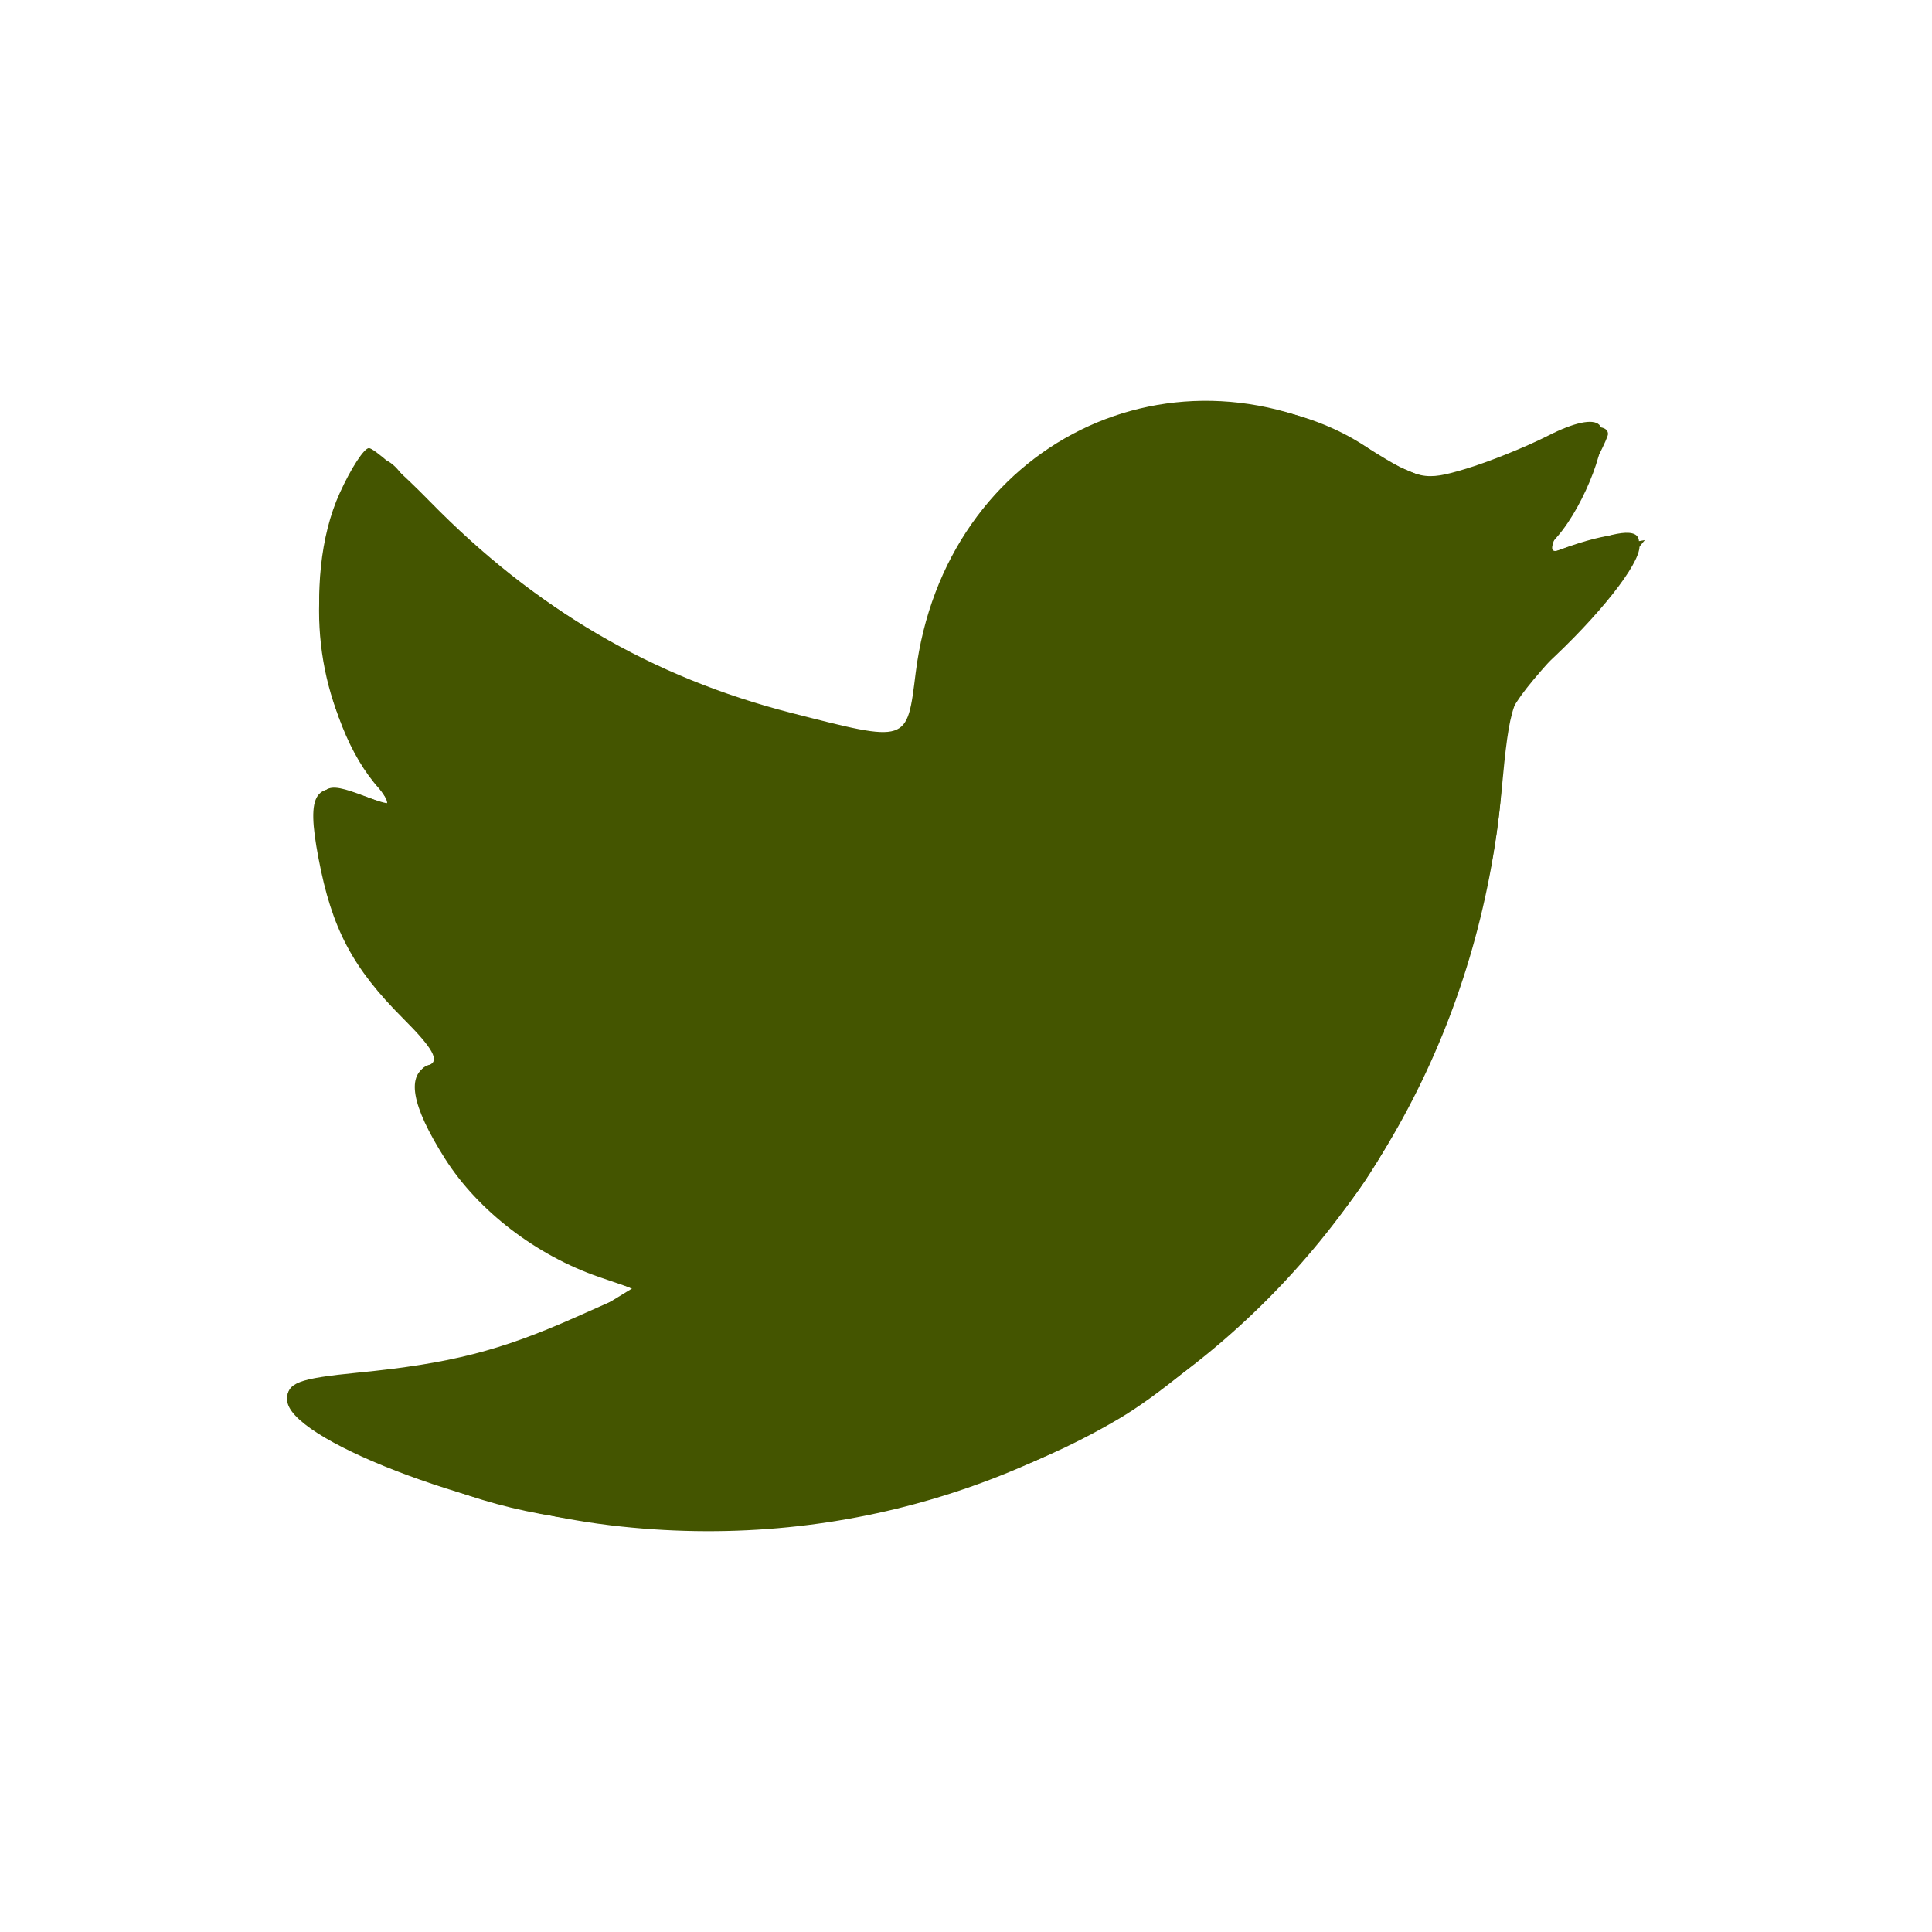 <?xml version="1.0" encoding="UTF-8" standalone="no"?>
<!-- Created with Inkscape (http://www.inkscape.org/) -->

<svg
   xmlns:dc="http://purl.org/dc/elements/1.1/"
   xmlns:cc="http://creativecommons.org/ns#"
   xmlns:rdf="http://www.w3.org/1999/02/22-rdf-syntax-ns#"
   xmlns:svg="http://www.w3.org/2000/svg"
   xmlns="http://www.w3.org/2000/svg"
   xmlns:sodipodi="http://sodipodi.sourceforge.net/DTD/sodipodi-0.dtd"
   xmlns:inkscape="http://www.inkscape.org/namespaces/inkscape"
   version="1.1"
   id="svg9354"
   width="20"
   height="20"
   viewBox="0 0 20 20"
   sodipodi:docname="tweet.svg"
   inkscape:version="0.92.4 (5da689c313, 2019-01-14)">
  <defs
     id="defs9358" />
  <sodipodi:namedview
     pagecolor="#ffffff"
     bordercolor="#666666"
     borderopacity="1"
     objecttolerance="10"
     gridtolerance="10"
     guidetolerance="10"
     inkscape:pageopacity="0"
     inkscape:pageshadow="2"
     inkscape:window-width="1920"
     inkscape:window-height="1001"
     id="namedview9356"
     showgrid="false"
     inkscape:zoom="20.85965"
     inkscape:cx="16.83644"
     inkscape:cy="16.223991"
     inkscape:window-x="-9"
     inkscape:window-y="-9"
     inkscape:window-maximized="1"
     inkscape:current-layer="svg9354" />
  <g
     id="g9384"
     transform="translate(0.288,0.69)"
     style="fill:#445500">
    <path
       style="fill:#445500;stroke-width:1"
       d="m 6.04,15.101 c -1.484,-0.176 -3.355,-0.902 -3.355,-1.301 0,-0.177 0.111,-0.219 0.738,-0.281 0.952,-0.094 1.465,-0.225 2.248,-0.573 L 6.306,12.664 5.912,12.529 C 5.262,12.305 4.661,11.844 4.319,11.305 3.967,10.75 3.912,10.428 4.153,10.336 4.267,10.292 4.195,10.163 3.885,9.853 3.361,9.329 3.147,8.924 3.009,8.194 2.878,7.506 2.969,7.375 3.459,7.545 3.794,7.662 3.803,7.658 3.638,7.475 3.021,6.793 2.822,5.309 3.229,4.414 3.345,4.158 3.481,3.949 3.531,3.949 c 0.05,0 0.336,0.25 0.634,0.555 C 5.251,5.613 6.46,6.32 7.903,6.69 9.118,7 9.1,7.006 9.191,6.276 9.488,3.897 11.884,2.717 13.892,3.961 c 0.51,0.316 0.57,0.329 0.984,0.205 0.243,-0.072 0.632,-0.229 0.864,-0.347 0.267,-0.136 0.461,-0.177 0.527,-0.112 0.12,0.12 -0.145,0.828 -0.435,1.159 -0.179,0.204 -0.177,0.21 0.032,0.133 0.522,-0.193 0.82,-0.205 0.82,-0.033 0,0.19 -0.418,0.718 -0.97,1.226 -0.347,0.319 -0.374,0.397 -0.459,1.317 -0.444,4.776 -4.536,8.147 -9.215,7.592 z"
       id="path9398"
       inkscape:connector-curvature="0" />
    <path
       style="fill:#445500;stroke-width:1"
       d="M 6.185,15.092 C 5.127,15.003 4.574,14.853 3.532,14.37 2.954,14.102 2.685,13.917 2.685,13.789 c 0,-0.156 0.148,-0.202 0.848,-0.266 0.894,-0.082 1.887,-0.365 2.424,-0.692 L 6.277,12.635 5.752,12.449 C 5.463,12.346 5.035,12.076 4.799,11.847 4.061,11.131 3.761,10.169 4.333,10.35 4.474,10.395 4.365,10.242 4.044,9.948 3.433,9.387 3.015,8.562 3.014,7.914 3.013,7.422 3.057,7.388 3.491,7.553 L 3.765,7.657 3.5,7.267 C 2.987,6.511 2.872,5.488 3.198,4.578 3.403,4.005 3.677,3.894 3.914,4.287 c 0.244,0.405 1.707,1.506 2.522,1.897 0.797,0.383 1.954,0.714 2.511,0.717 0.29,0.002 0.301,-0.019 0.302,-0.573 0.001,-0.698 0.363,-1.52 0.888,-2.018 1.003,-0.951 2.748,-1.093 3.811,-0.309 0.466,0.343 0.673,0.344 1.409,0.001 0.566,-0.263 1.001,-0.35 1.001,-0.199 0,0.04 -0.152,0.342 -0.338,0.672 -0.278,0.493 -0.302,0.585 -0.137,0.521 0.111,-0.043 0.336,-0.105 0.502,-0.138 0.488,-0.099 0.372,0.2 -0.41,1.052 -0.657,0.716 -0.711,0.813 -0.711,1.271 0,1.238 -0.573,3.025 -1.374,4.281 -0.519,0.815 -1.797,2.063 -2.595,2.535 -1.423,0.842 -3.306,1.245 -5.109,1.095 z"
       id="path9396"
       inkscape:connector-curvature="0" />
    <path
       style="fill:#445500;stroke-width:1"
       d="M 4.981,14.887 C 3.971,14.617 2.739,14.016 2.739,13.793 c 0,-0.122 0.195,-0.185 0.766,-0.246 0.901,-0.097 2.063,-0.432 2.491,-0.718 L 6.299,12.626 5.875,12.499 C 5.34,12.339 4.492,11.599 4.211,11.05 3.922,10.482 3.939,10.403 4.353,10.399 4.671,10.396 4.686,10.383 4.489,10.275 3.7,9.841 3.016,8.74 3.014,7.901 3.013,7.398 3.036,7.387 3.599,7.617 3.775,7.689 3.765,7.642 3.529,7.274 3.123,6.643 2.978,6.077 3.042,5.373 3.1,4.735 3.369,4.059 3.566,4.059 c 0.06,0 0.26,0.171 0.444,0.381 0.451,0.514 1.544,1.324 2.302,1.707 0.72,0.363 2.059,0.757 2.577,0.757 0.355,0 0.358,-0.003 0.358,-0.538 0,-0.984 0.585,-1.953 1.503,-2.491 0.385,-0.226 0.681,-0.301 1.328,-0.337 0.788,-0.045 0.874,-0.026 1.587,0.347 0.415,0.217 0.825,0.394 0.911,0.394 0.086,0 0.473,-0.126 0.858,-0.281 0.386,-0.154 0.751,-0.25 0.811,-0.213 0.11,0.068 -0.133,0.607 -0.51,1.132 L 15.551,5.172 15.967,4.998 c 0.941,-0.393 0.948,-0.122 0.024,0.879 l -0.694,0.752 -0.069,0.904 C 14.983,10.769 12.704,13.694 9.617,14.732 8.406,15.139 6.198,15.213 4.981,14.887 Z"
       id="path9394"
       inkscape:connector-curvature="0" />
    <path
       style="fill:#445500;stroke-width:1"
       d="m 5.255,14.939 c -1.276,-0.281 -2.631,-0.908 -2.542,-1.177 0.026,-0.078 0.358,-0.162 0.801,-0.203 0.943,-0.086 1.584,-0.258 2.272,-0.607 L 6.321,12.682 5.733,12.41 C 5.042,12.092 4.498,11.601 4.206,11.036 3.923,10.486 3.941,10.402 4.342,10.402 H 4.686 L 4.234,10.075 C 3.5,9.543 2.93,8.451 3.032,7.773 3.074,7.494 3.115,7.481 3.54,7.611 L 3.793,7.688 3.504,7.23 C 3.085,6.566 2.94,5.759 3.107,5.015 3.18,4.686 3.308,4.324 3.391,4.211 3.532,4.018 3.582,4.046 4.237,4.674 5.534,5.92 7.295,6.786 8.81,6.923 l 0.383,0.035 0.064,-0.666 c 0.083,-0.863 0.445,-1.597 1.013,-2.052 1.1,-0.882 2.527,-0.974 3.618,-0.233 0.509,0.345 0.809,0.342 1.61,-0.018 0.355,-0.159 0.674,-0.26 0.71,-0.224 0.116,0.116 -0.062,0.596 -0.344,0.931 -0.15,0.179 -0.273,0.353 -0.273,0.386 0,0.034 0.206,-0.011 0.457,-0.1 0.307,-0.108 0.493,-0.125 0.567,-0.051 0.114,0.114 0.033,0.227 -0.872,1.207 -0.425,0.46 -0.459,0.545 -0.525,1.308 -0.101,1.163 -0.337,1.995 -0.886,3.122 -1.403,2.881 -4.154,4.563 -7.405,4.528 -0.559,-0.006 -1.312,-0.076 -1.673,-0.155 z"
       id="path9392"
       inkscape:connector-curvature="0" />
    <path
       style="fill:#445500;stroke-width:1"
       d="M 5.419,14.947 C 4.167,14.679 2.632,14.005 2.713,13.76 2.739,13.682 3.091,13.602 3.579,13.561 4.479,13.487 5.652,13.138 6.065,12.82 L 6.328,12.618 5.937,12.489 C 5.128,12.222 4.273,11.385 4.055,10.649 3.99,10.428 4.02,10.402 4.343,10.402 H 4.704 L 4.301,10.128 C 4.079,9.978 3.745,9.632 3.558,9.362 3.224,8.876 2.896,7.748 3.046,7.599 3.088,7.556 3.29,7.573 3.494,7.636 L 3.866,7.75 3.558,7.265 C 3.166,6.646 2.97,5.839 3.07,5.249 3.154,4.751 3.415,4.059 3.518,4.059 c 0.036,0 0.421,0.332 0.857,0.738 0.436,0.406 1.108,0.924 1.492,1.151 0.788,0.465 2.094,0.912 2.832,0.97 l 0.492,0.039 0.067,-0.625 C 9.385,5.165 9.861,4.404 10.778,3.905 c 1.039,-0.565 2.112,-0.507 3.193,0.173 l 0.513,0.323 0.69,-0.289 c 0.938,-0.392 1.073,-0.428 1.073,-0.281 0,0.176 -0.41,0.963 -0.545,1.046 -0.29,0.179 -0.061,0.247 0.346,0.103 0.251,-0.089 0.499,-0.12 0.55,-0.069 0.11,0.11 -0.548,1.002 -0.962,1.303 -0.263,0.192 -0.307,0.326 -0.442,1.374 -0.287,2.222 -1.141,3.933 -2.696,5.404 -0.898,0.849 -2.075,1.503 -3.305,1.837 -0.909,0.247 -2.881,0.307 -3.773,0.116 z"
       id="path9390"
       inkscape:connector-curvature="0" />
    <path
       style="fill:#445500;stroke-width:1"
       d="M 5.474,14.942 C 4.239,14.709 2.628,14.02 2.713,13.76 2.74,13.681 3.101,13.602 3.623,13.561 4.527,13.49 5.432,13.22 6.063,12.834 L 6.434,12.607 5.998,12.489 C 5.182,12.269 4.314,11.447 4.063,10.656 3.997,10.449 4.033,10.412 4.331,10.382 l 0.344,-0.035 -0.476,-0.335 C 3.64,9.62 3.152,8.789 3.052,8.062 2.976,7.507 3.052,7.454 3.623,7.671 3.916,7.783 3.917,7.782 3.735,7.534 3.288,6.925 3.082,6.304 3.091,5.59 c 0.008,-0.642 0.258,-1.531 0.43,-1.531 0.037,0 0.425,0.339 0.861,0.753 1.196,1.136 2.768,1.912 4.33,2.136 l 0.504,0.072 0.059,-0.646 C 9.495,3.948 11.909,2.756 13.956,4.063 c 0.455,0.291 0.534,0.308 0.93,0.199 0.238,-0.065 0.622,-0.215 0.853,-0.333 0.231,-0.118 0.447,-0.188 0.48,-0.155 0.091,0.091 -0.198,0.715 -0.492,1.065 -0.299,0.355 -0.239,0.379 0.388,0.158 0.243,-0.086 0.47,-0.127 0.505,-0.092 0.081,0.081 -0.408,0.728 -0.929,1.232 -0.377,0.364 -0.402,0.434 -0.513,1.431 -0.233,2.096 -1.022,3.747 -2.476,5.186 -1.299,1.285 -2.377,1.849 -4.202,2.198 -0.973,0.186 -2.001,0.183 -3.026,-0.01 z"
       id="path9388"
       inkscape:connector-curvature="0" />
    <path
       style="fill:#445500;stroke-width:1"
       d="M 5.802,14.992 C 4.512,14.793 2.762,14.096 2.818,13.803 2.843,13.67 3.044,13.613 3.679,13.562 4.134,13.524 4.7,13.432 4.936,13.355 5.399,13.205 6.403,12.723 6.403,12.651 c 0,-0.024 -0.185,-0.105 -0.41,-0.178 C 5.31,12.251 4.672,11.74 4.33,11.141 4.154,10.833 4.034,10.54 4.065,10.491 c 0.03,-0.049 0.212,-0.089 0.404,-0.089 L 4.817,10.402 4.489,10.201 C 3.925,9.855 3.363,9.136 3.183,8.53 2.902,7.582 3,7.369 3.576,7.677 3.925,7.864 3.936,7.716 3.605,7.282 3.054,6.56 2.941,5.254 3.351,4.353 3.522,3.979 3.586,3.984 3.93,4.392 5.002,5.666 6.957,6.716 8.711,6.961 L 9.214,7.032 9.286,6.344 C 9.421,5.048 10.12,4.126 11.276,3.719 12.132,3.417 12.781,3.493 13.795,4.013 L 14.569,4.41 15.272,4.119 C 15.658,3.959 16.035,3.8 16.11,3.767 16.361,3.657 16.251,4.03 15.863,4.608 15.507,5.136 15.497,5.173 15.726,5.107 15.862,5.067 16.146,5.004 16.356,4.968 l 0.383,-0.067 -0.215,0.263 c -0.118,0.144 -0.447,0.509 -0.731,0.809 -0.507,0.537 -0.518,0.564 -0.626,1.531 -0.401,3.601 -2.655,6.361 -5.935,7.27 -0.939,0.26 -2.508,0.36 -3.43,0.218 z"
       id="path9386"
       inkscape:connector-curvature="0" />
  </g>
  <path
     style="fill:#000000;stroke-width:1"
     d=""
     id="path9364"
     inkscape:connector-curvature="0" />
</svg>

